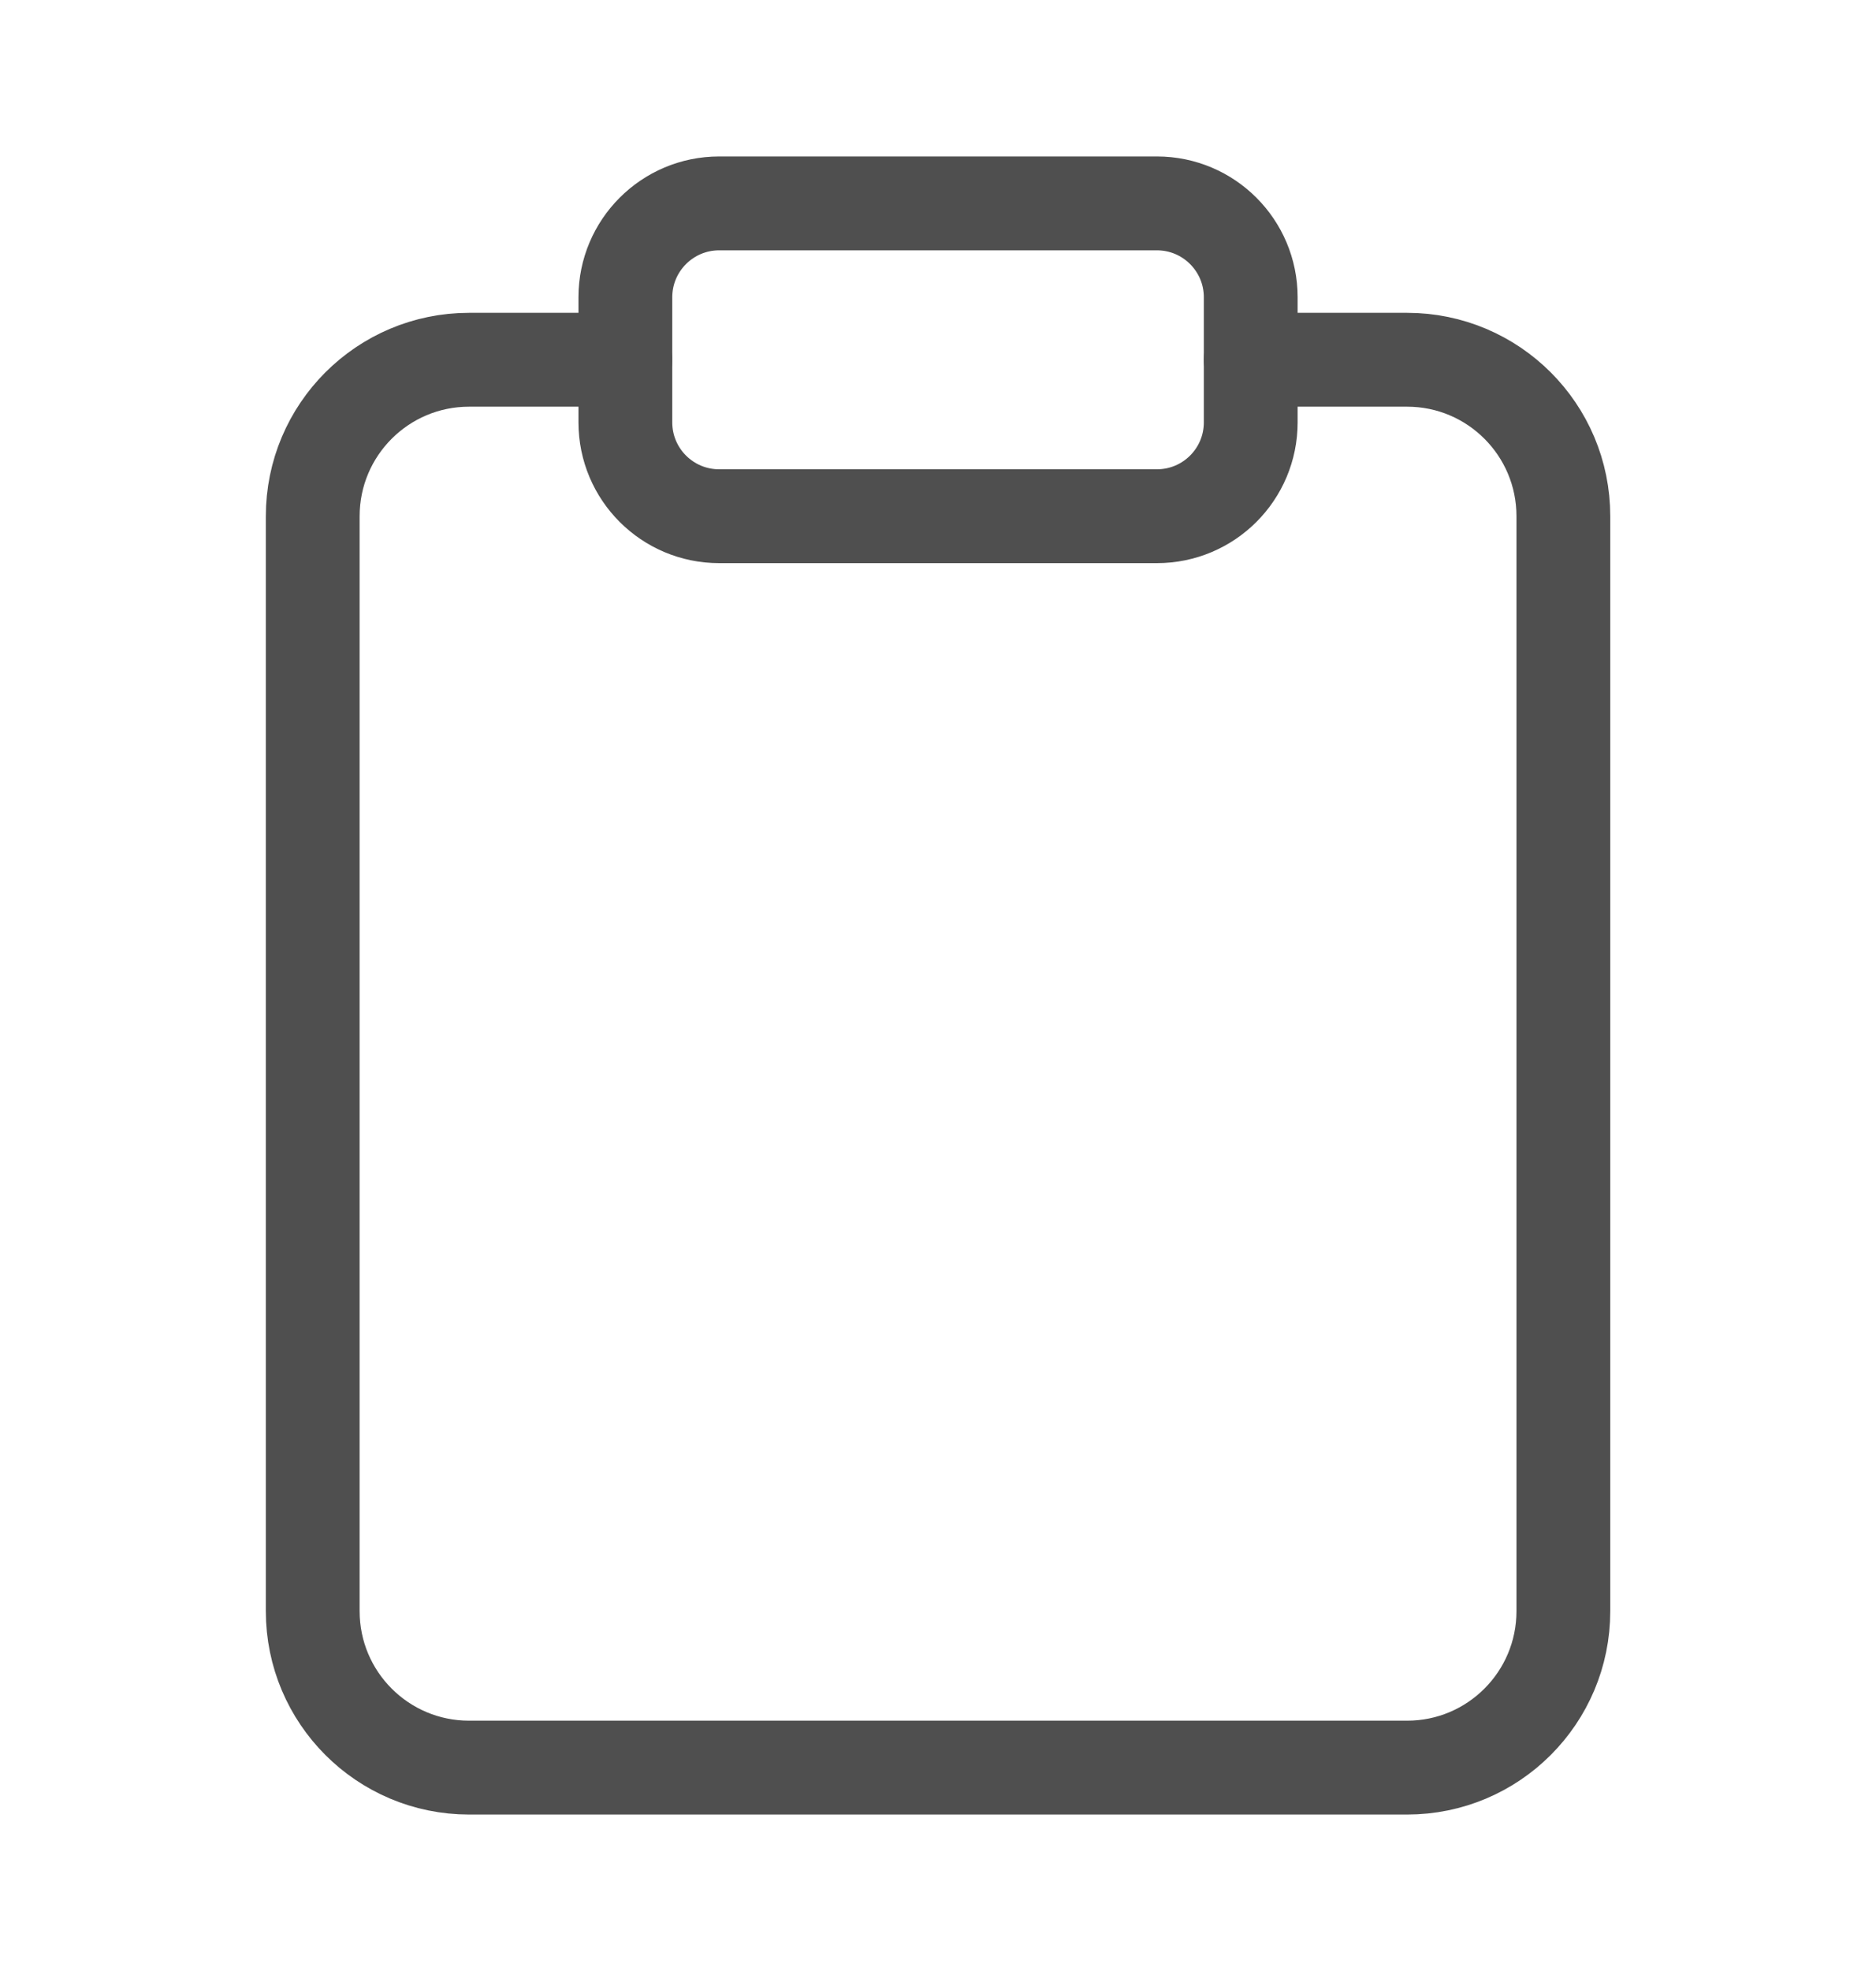 <svg width="20" height="21" viewBox="0 0 20 21" fill="none" xmlns="http://www.w3.org/2000/svg">
<path d="M13.334 3.833H15.001C15.921 3.833 16.667 4.579 16.667 5.5V17.166C16.667 18.087 15.921 18.833 15.001 18.833H5.001C4.08 18.833 3.334 18.087 3.334 17.166V5.5C3.334 4.579 4.08 3.833 5.001 3.833H6.667" stroke="#4F4F4F" stroke-linecap="round" stroke-linejoin="round"/>
<path fill-rule="evenodd" clip-rule="evenodd" d="M6.667 3.167C6.667 2.615 7.115 2.167 7.667 2.167H12.334C12.886 2.167 13.334 2.615 13.334 3.167V4.5C13.334 5.053 12.886 5.5 12.334 5.5H7.667C7.115 5.5 6.667 5.053 6.667 4.5V3.167Z" stroke="#4F4F4F" stroke-linecap="round" stroke-linejoin="round"/>
</svg>
